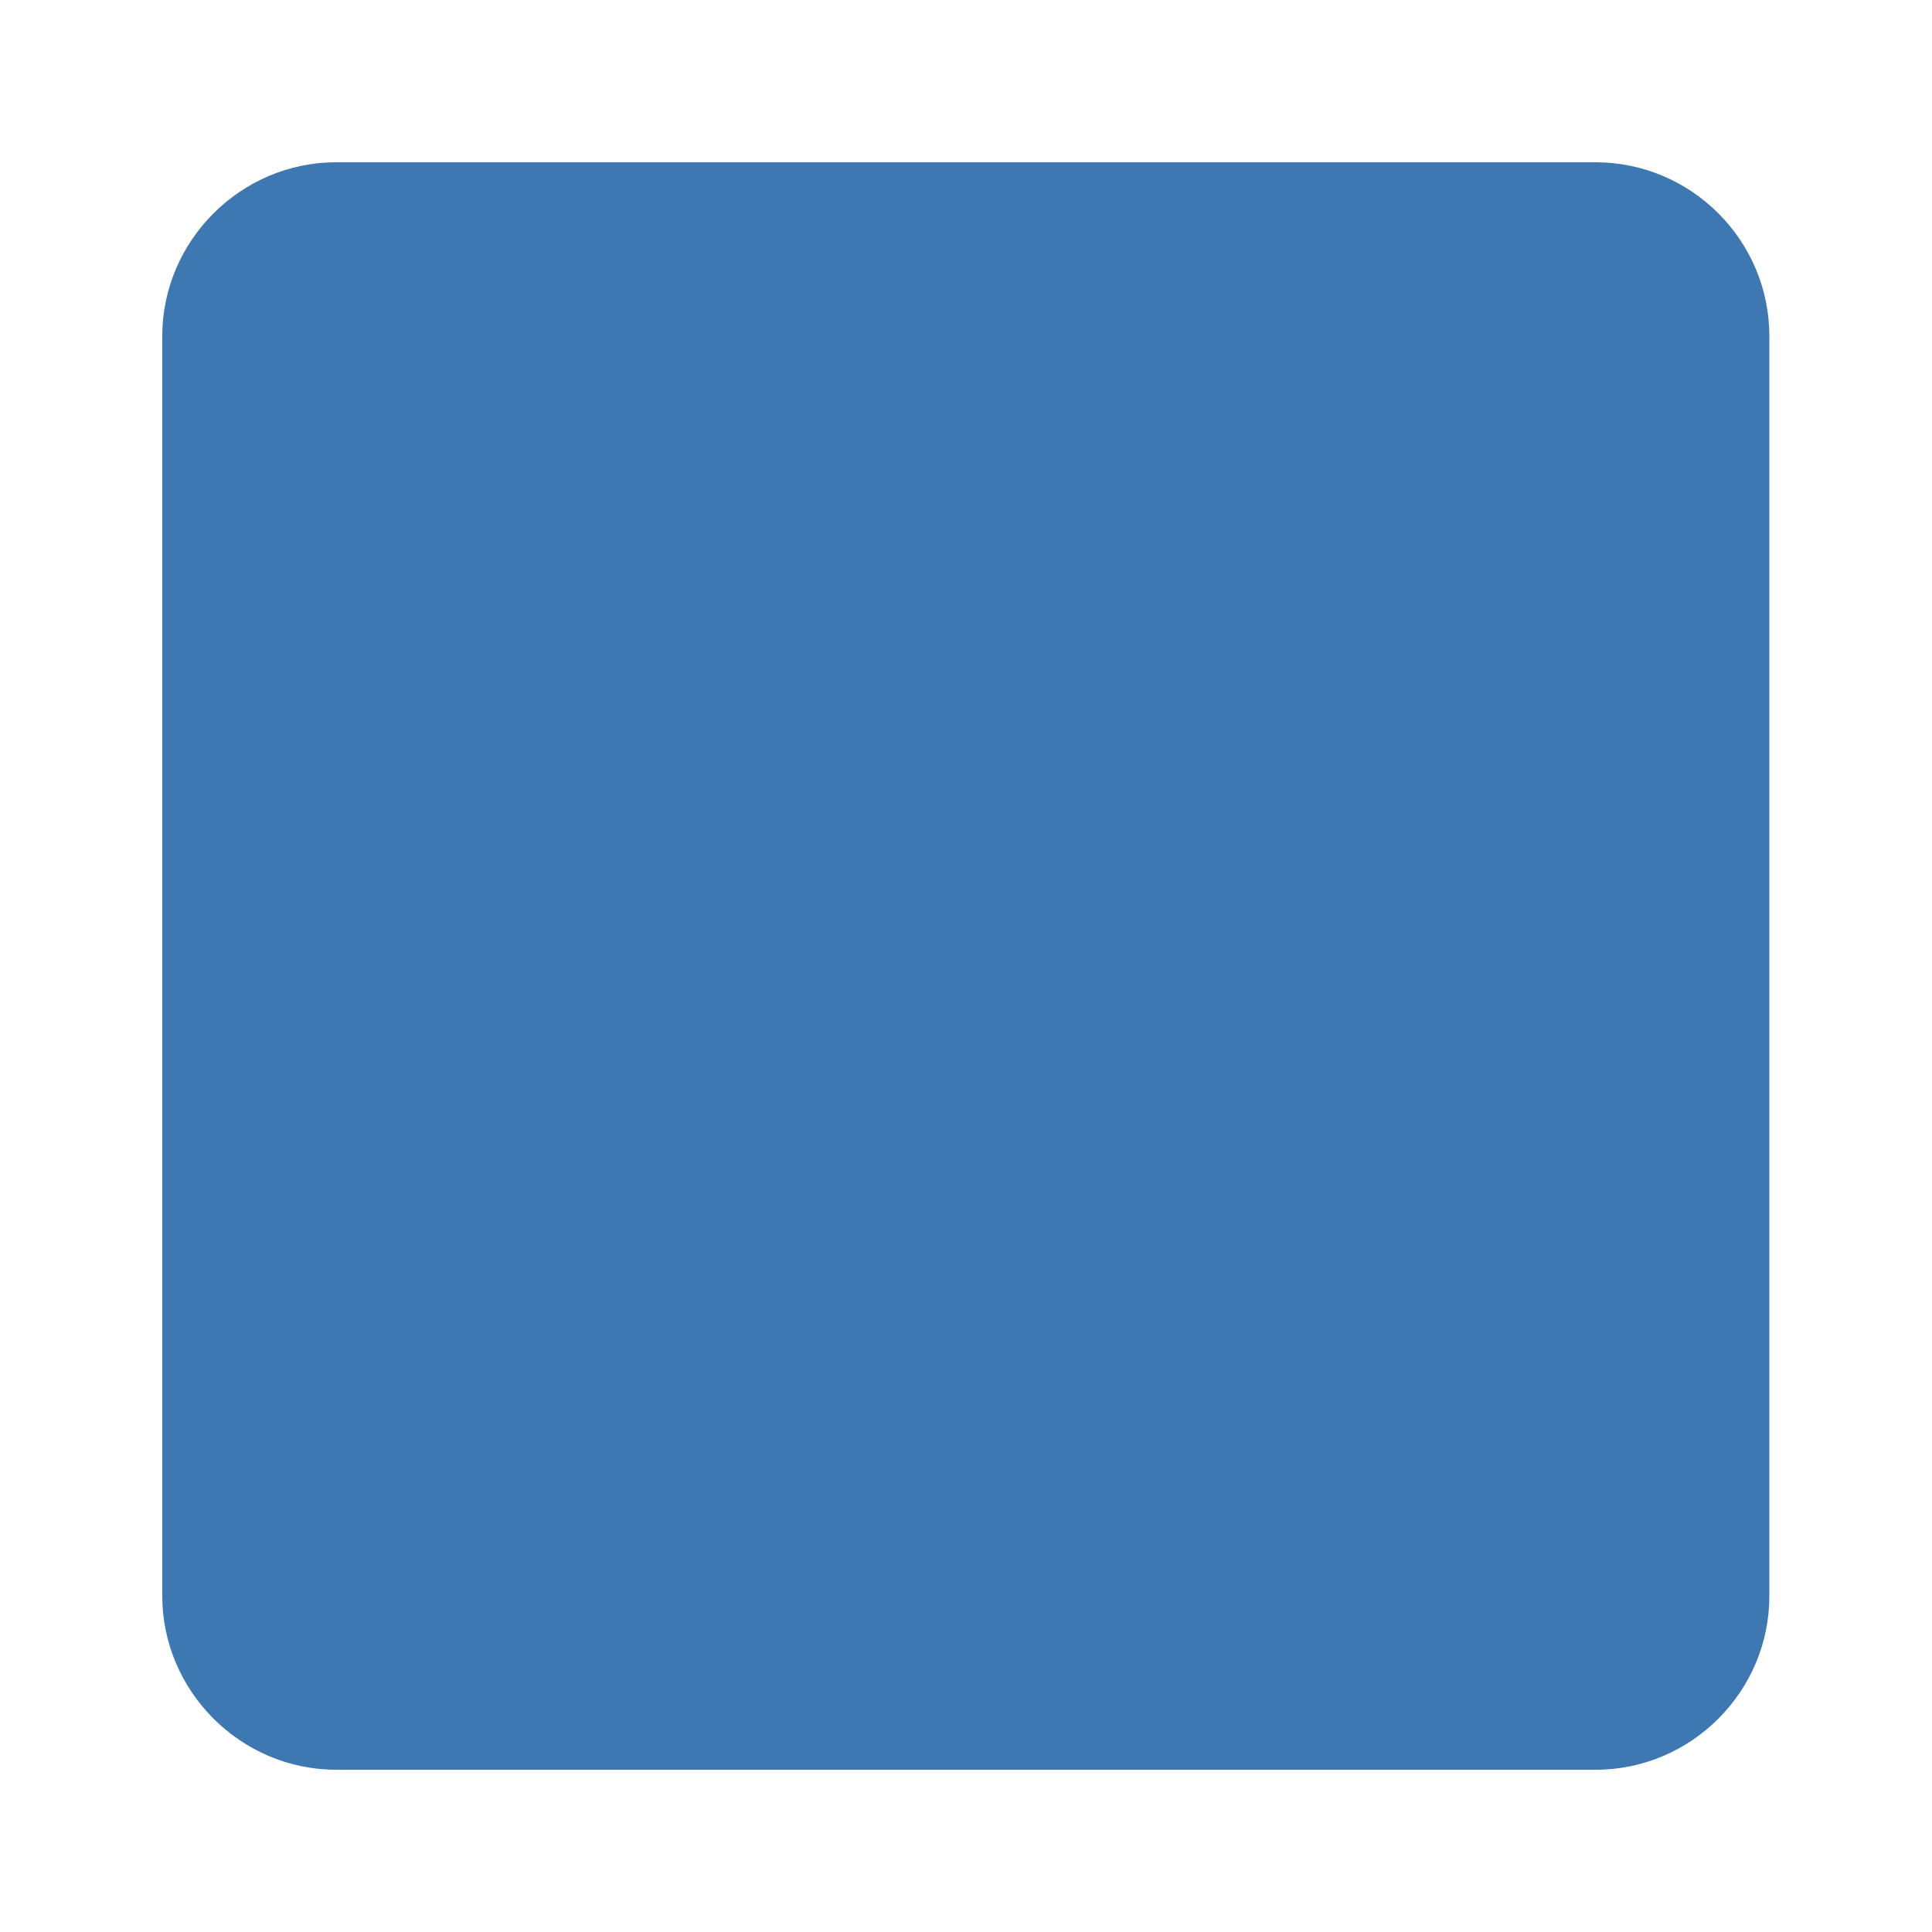 <?xml version="1.0" encoding="utf-8"?>
<!-- Generator: Adobe Illustrator 18.0.0, SVG Export Plug-In . SVG Version: 6.00 Build 0) -->
<!DOCTYPE svg PUBLIC "-//W3C//DTD SVG 1.1//EN" "http://www.w3.org/Graphics/SVG/1.1/DTD/svg11.dtd">
<svg version="1.1" id="Ebene_1" xmlns="http://www.w3.org/2000/svg" xmlns:xlink="http://www.w3.org/1999/xlink" x="0px" y="0px"
	 viewBox="0 0 512 512" style="enable-background:new 0 0 512 512;" xml:space="preserve">
<path style="fill:#3E78B3;" d="M422.9,469H89.1C63.8,469,43,448.2,43,422.9V89.1C43,63.8,63.8,43,89.1,43h333.7
	c25.4,0,46.1,20.7,46.1,46.1v333.7C469,448.2,448.2,469,422.9,469z"/>
<circle style="display:none;fill:#CC4C33;" cx="256" cy="256" r="213"/>
</svg>
